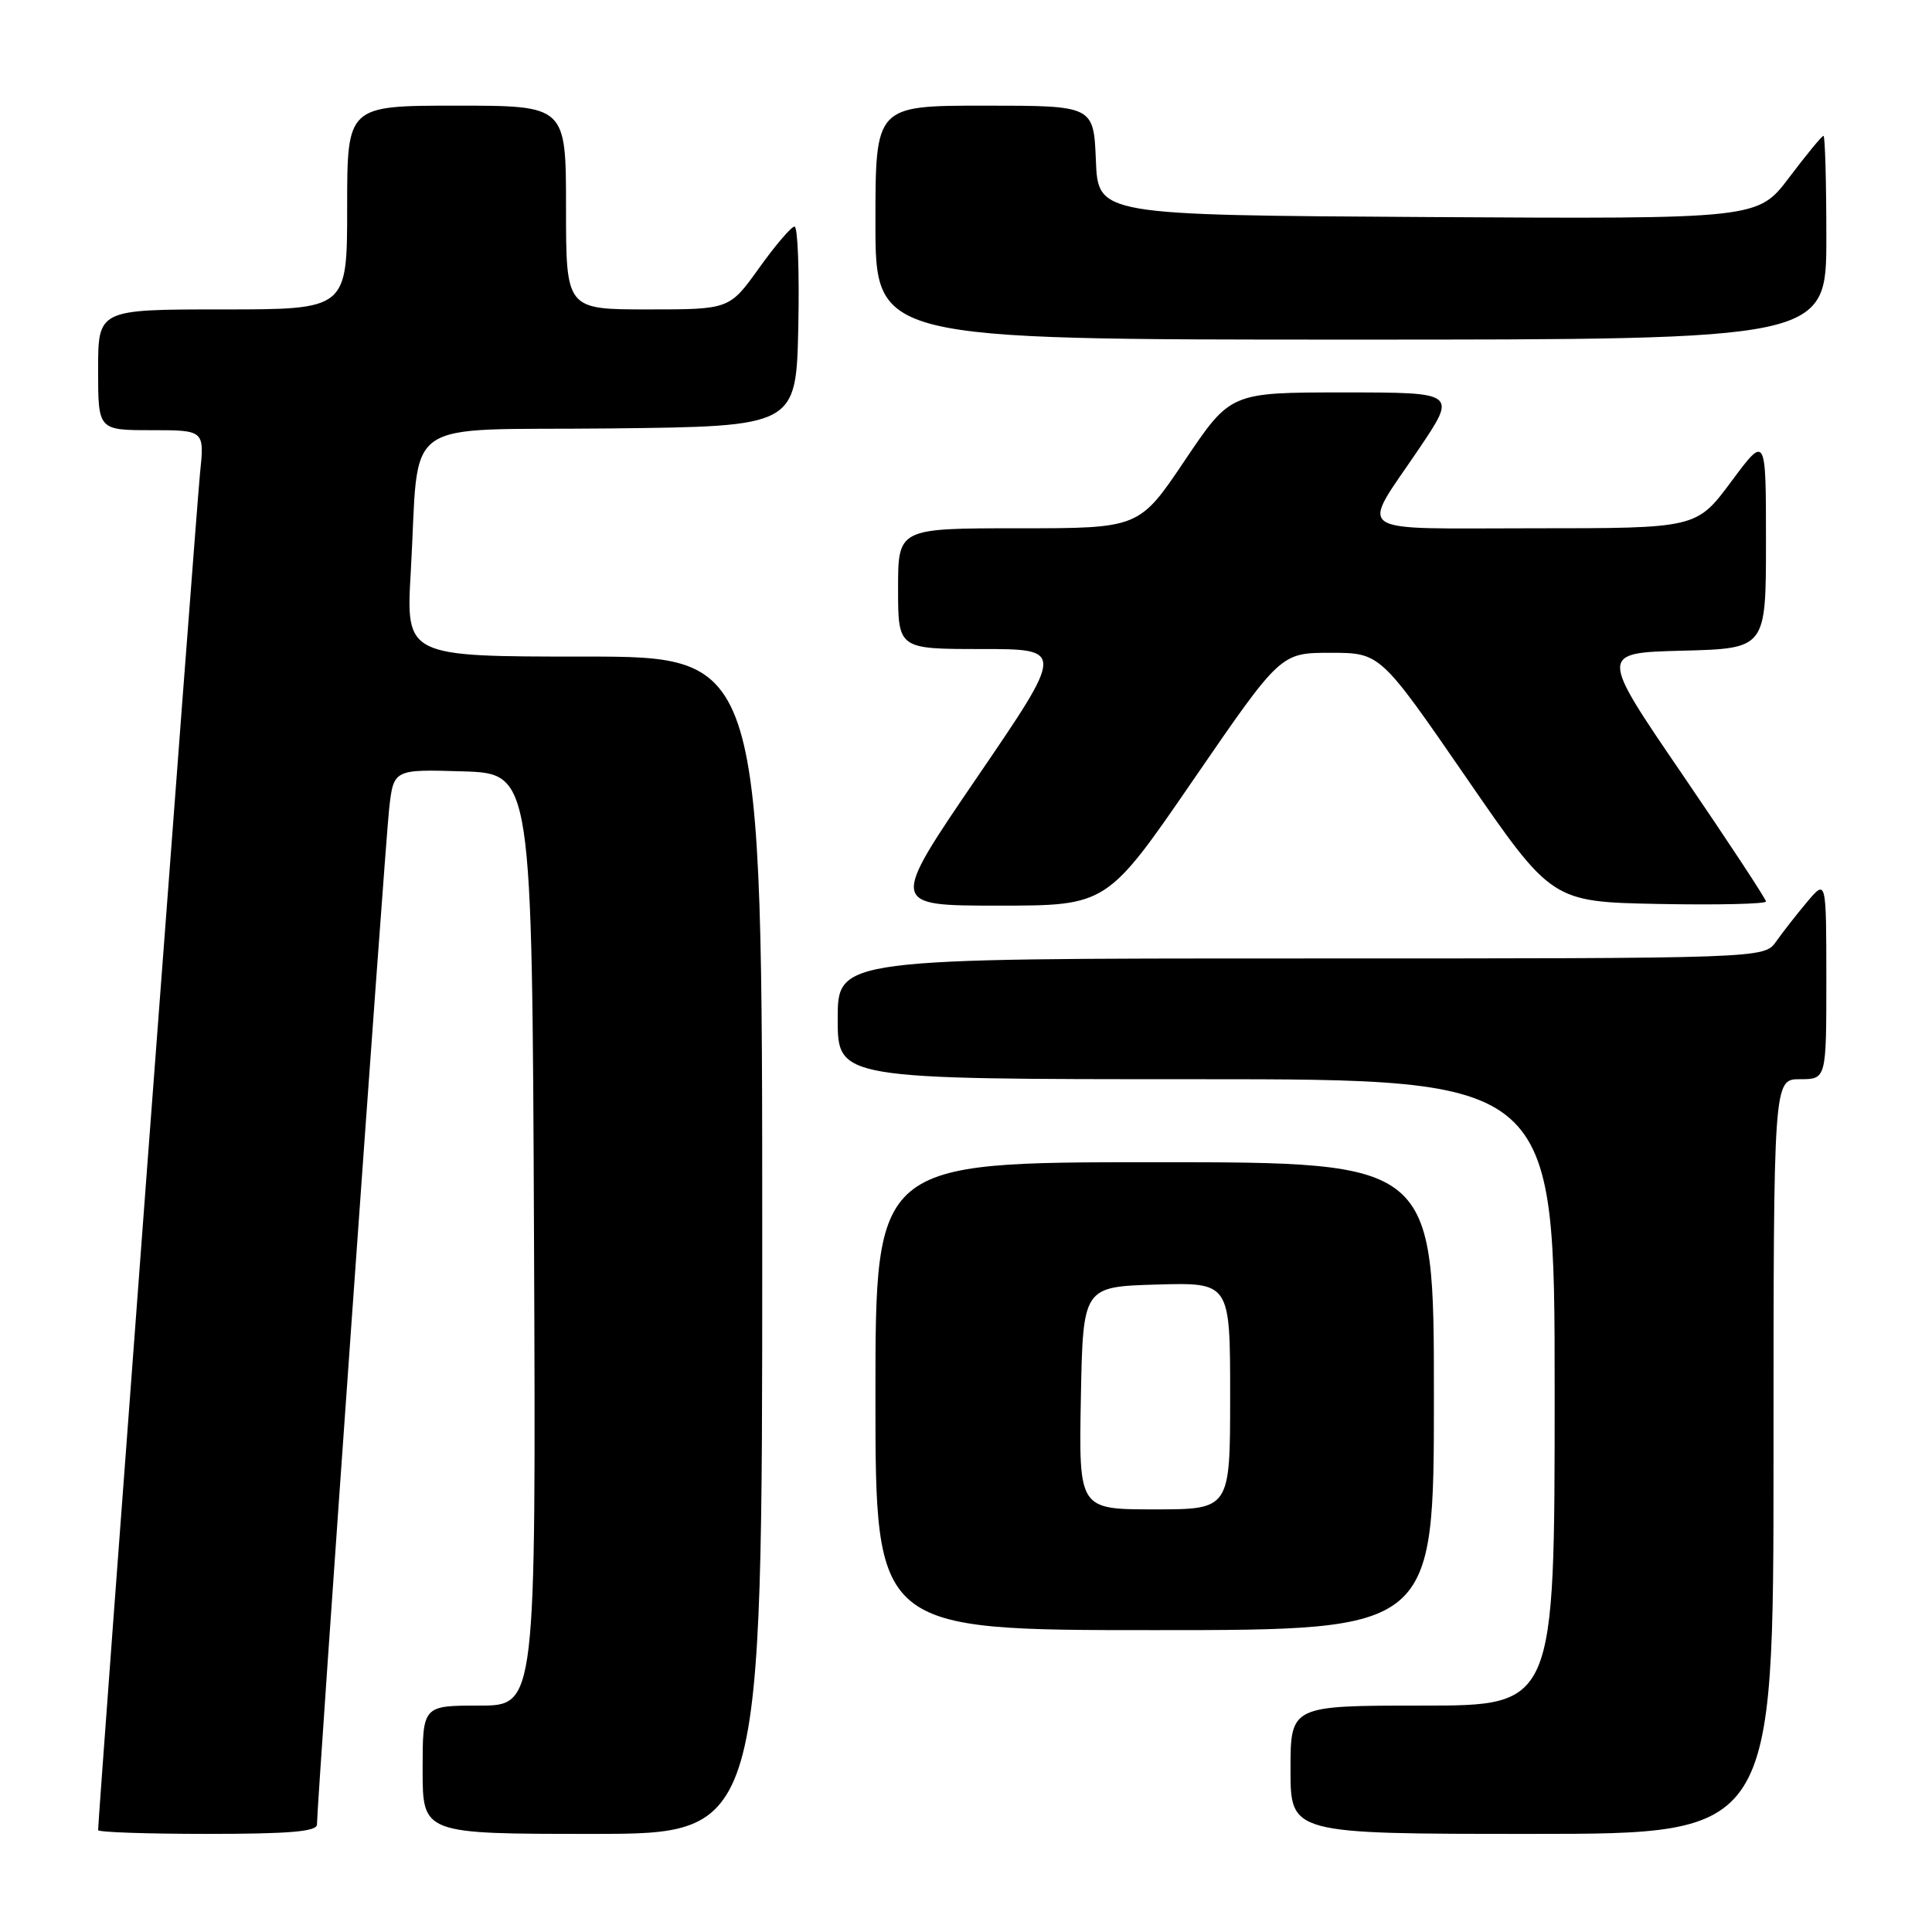 <?xml version="1.0" encoding="UTF-8" standalone="no"?>
<!DOCTYPE svg PUBLIC "-//W3C//DTD SVG 1.1//EN" "http://www.w3.org/Graphics/SVG/1.1/DTD/svg11.dtd" >
<svg xmlns="http://www.w3.org/2000/svg" xmlns:xlink="http://www.w3.org/1999/xlink" version="1.1" viewBox="0 0 256 256">
 <g >
 <path fill="currentColor"
d=" M 42.00 241.75 C 42.00 238.98 51.01 112.13 51.56 107.21 C 52.15 101.93 52.15 101.93 61.33 102.21 C 70.50 102.50 70.50 102.50 70.76 164.25 C 71.02 226.00 71.02 226.00 63.51 226.00 C 56.00 226.00 56.00 226.00 56.00 234.50 C 56.00 243.00 56.00 243.00 78.50 243.00 C 101.00 243.00 101.00 243.00 101.00 165.00 C 101.00 87.00 101.00 87.00 77.39 87.00 C 53.78 87.00 53.78 87.00 54.43 75.75 C 55.64 54.82 52.51 57.07 80.83 56.77 C 105.50 56.50 105.50 56.50 105.78 43.25 C 105.93 35.96 105.71 30.01 105.28 30.02 C 104.85 30.03 102.73 32.51 100.58 35.52 C 96.65 41.00 96.65 41.00 85.83 41.00 C 75.00 41.00 75.00 41.00 75.00 27.50 C 75.00 14.00 75.00 14.00 60.50 14.00 C 46.00 14.00 46.00 14.00 46.00 27.50 C 46.00 41.00 46.00 41.00 29.50 41.00 C 13.00 41.00 13.00 41.00 13.00 49.00 C 13.00 57.00 13.00 57.00 20.05 57.00 C 27.10 57.00 27.10 57.00 26.50 62.75 C 26.02 67.39 13.00 240.75 13.00 242.50 C 13.00 242.78 19.52 243.00 27.50 243.00 C 38.43 243.00 42.00 242.69 42.00 241.75 Z  M 235.00 193.00 C 235.00 143.00 235.00 143.00 238.50 143.00 C 242.00 143.00 242.00 143.00 242.00 129.75 C 241.99 116.50 241.99 116.50 239.46 119.50 C 238.07 121.15 236.23 123.51 235.35 124.75 C 233.77 127.00 233.77 127.00 172.38 127.00 C 111.00 127.00 111.00 127.00 111.00 135.00 C 111.00 143.00 111.00 143.00 158.50 143.00 C 206.00 143.00 206.00 143.00 206.00 184.50 C 206.00 226.00 206.00 226.00 188.50 226.00 C 171.00 226.00 171.00 226.00 171.00 234.50 C 171.00 243.00 171.00 243.00 203.00 243.00 C 235.00 243.00 235.00 243.00 235.00 193.00 Z  M 190.00 185.00 C 190.00 154.00 190.00 154.00 153.00 154.00 C 116.00 154.00 116.00 154.00 116.00 185.00 C 116.00 216.00 116.00 216.00 153.00 216.00 C 190.00 216.00 190.00 216.00 190.00 185.00 Z  M 158.18 103.25 C 169.69 86.50 169.69 86.50 176.29 86.50 C 182.89 86.50 182.89 86.50 194.26 103.00 C 205.62 119.50 205.62 119.50 219.81 119.78 C 227.62 119.93 234.00 119.78 234.00 119.45 C 234.00 119.12 229.03 111.57 222.96 102.67 C 211.91 86.50 211.91 86.50 222.96 86.22 C 234.00 85.93 234.00 85.93 234.00 71.78 C 234.00 57.62 234.00 57.62 229.40 63.81 C 224.80 70.00 224.80 70.00 203.29 70.00 C 178.65 70.00 180.20 71.06 188.00 59.50 C 193.06 52.00 193.06 52.00 178.06 52.00 C 163.05 52.00 163.05 52.00 157.00 61.00 C 150.95 70.00 150.95 70.00 134.97 70.00 C 119.00 70.00 119.00 70.00 119.00 78.00 C 119.00 86.00 119.00 86.00 130.04 86.00 C 141.07 86.00 141.07 86.00 129.47 103.00 C 117.87 120.00 117.87 120.00 132.28 120.00 C 146.68 120.00 146.68 120.00 158.18 103.25 Z  M 242.00 31.50 C 242.00 24.07 241.83 18.00 241.62 18.00 C 241.41 18.00 239.37 20.48 237.08 23.51 C 232.92 29.02 232.92 29.02 189.21 28.76 C 145.50 28.50 145.50 28.50 145.21 21.25 C 144.91 14.00 144.91 14.00 130.46 14.00 C 116.00 14.00 116.00 14.00 116.00 29.50 C 116.00 45.00 116.00 45.00 179.00 45.00 C 242.00 45.00 242.00 45.00 242.00 31.50 Z  M 143.22 185.25 C 143.50 170.50 143.50 170.50 153.25 170.21 C 163.00 169.93 163.00 169.93 163.00 184.96 C 163.00 200.00 163.00 200.00 152.97 200.00 C 142.95 200.00 142.95 200.00 143.22 185.25 Z "/>
</g>
</svg>